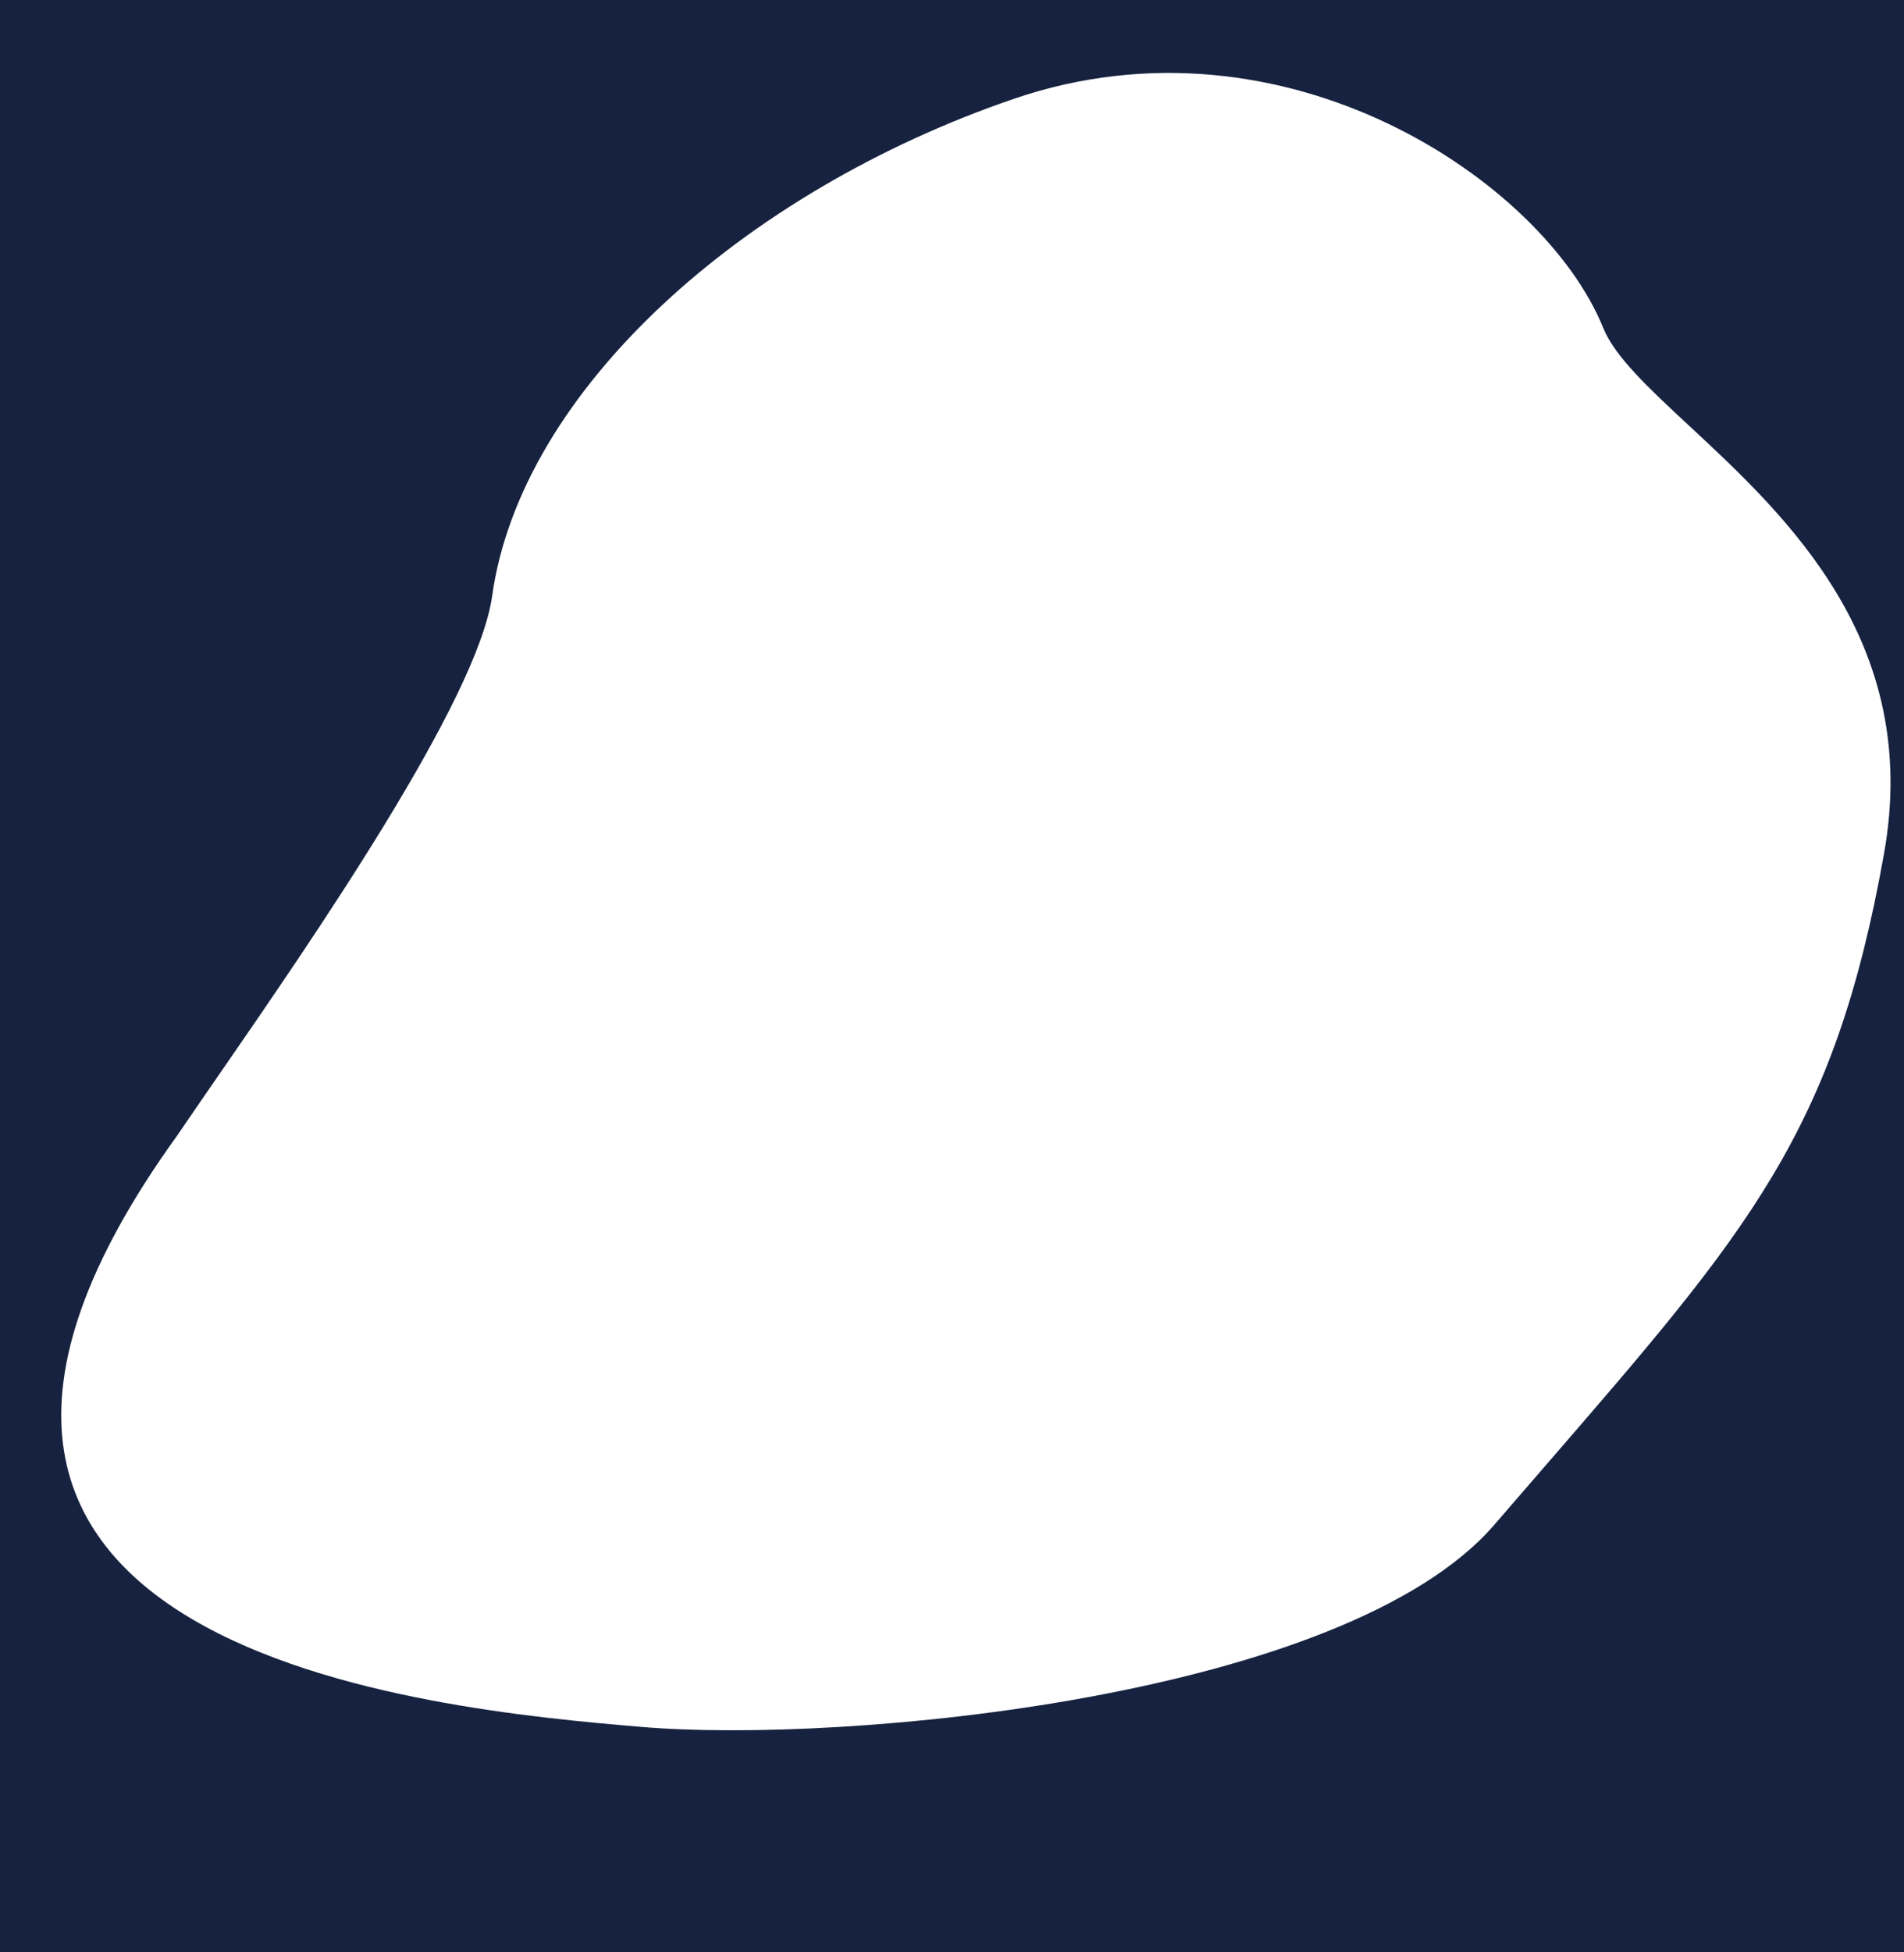 <svg width="1002" height="1027" viewBox="0 0 1002 1027" fill="none" xmlns="http://www.w3.org/2000/svg">
<path fill-rule="evenodd" clip-rule="evenodd" d="M1002 0H0V1027H1002V0ZM114.278 566.749C164.635 493.856 251.325 368.371 259 313.5C274.095 205.58 390.707 100.863 533.5 52C676.293 3.137 812.5 95.5 843.676 172.424C849.864 187.69 867.723 204.278 889.104 224.137C940.178 271.574 1011.34 337.672 991.5 449C965.398 595.442 920.756 646.972 813.043 771.305C804.591 781.061 795.75 791.266 786.5 802C708.181 892.879 445.079 917.588 337.372 908.426C229.666 899.264 -103.963 870.11 93.5 597C99.202 588.571 106.282 578.323 114.278 566.749Z" fill="#16223F"/>
</svg>
